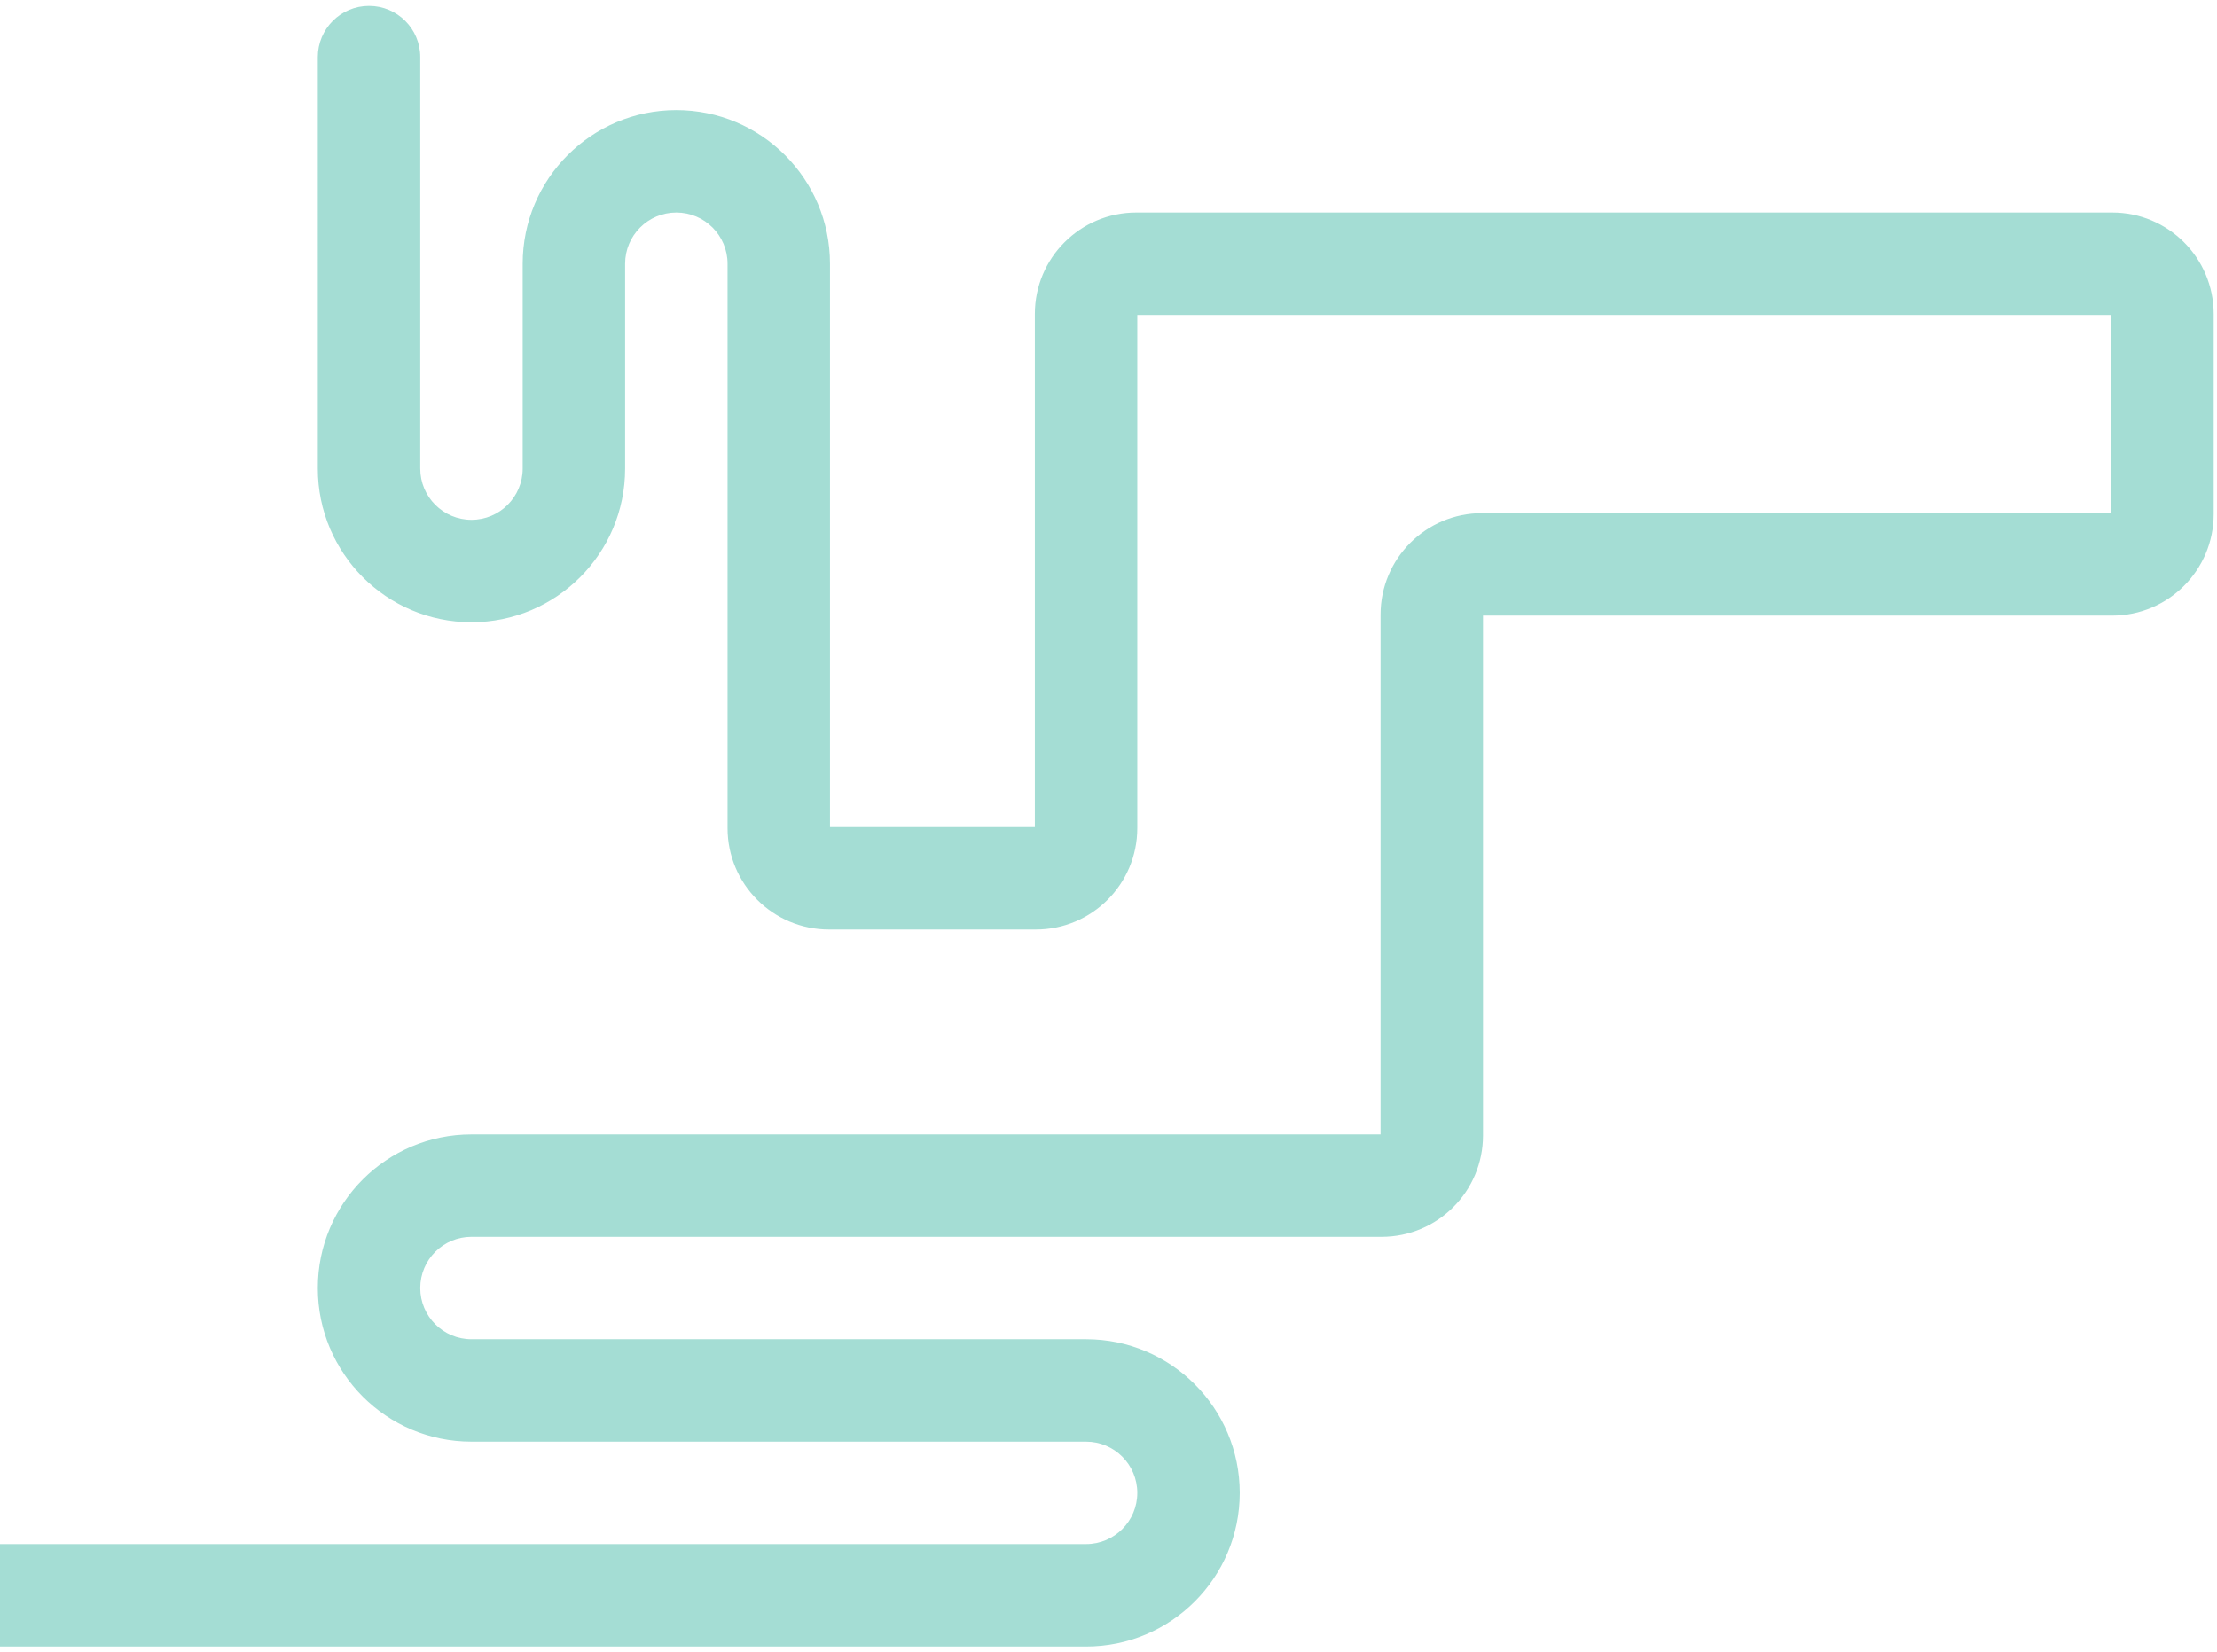 <svg width="306" height="228" viewBox="0 0 306 228" fill="none" xmlns="http://www.w3.org/2000/svg">
<path d="M58.005 64.682L58.004 7.882C58.004 3.977 54.839 0.812 50.935 0.812C47.031 0.812 43.865 3.978 43.865 7.882L43.866 64.683C43.866 76.395 53.361 85.89 65.074 85.89C76.786 85.89 86.281 76.395 86.281 64.682V36.405C86.281 32.501 89.446 29.336 93.35 29.336C97.255 29.336 100.42 32.501 100.42 36.405V114.306C100.42 122.038 106.688 128.306 114.42 128.306H142.974C150.706 128.306 156.974 122.038 156.974 114.306V43.474H291.402V70.833H204.553C196.821 70.833 190.553 77.101 190.553 84.833V156.583H65.074C53.361 156.583 43.866 166.078 43.866 177.791C43.866 189.503 53.361 198.998 65.074 198.998H149.905C153.809 198.998 156.974 202.163 156.974 206.068C156.974 209.972 153.809 213.137 149.905 213.137H0V227.276H149.905C161.618 227.276 171.113 217.781 171.113 206.068C171.113 194.355 161.618 184.86 149.905 184.86H65.074C61.17 184.86 58.005 181.695 58.005 177.791C58.005 173.886 61.17 170.721 65.074 170.721L190.692 170.722C198.424 170.722 204.692 164.454 204.692 156.722V84.972H291.542C299.274 84.972 305.542 78.704 305.542 70.972V43.336C305.542 35.604 299.274 29.336 291.542 29.336H156.836C149.104 29.336 142.836 35.604 142.836 43.336V114.167H114.559V36.405C114.559 24.692 105.064 15.197 93.351 15.197C81.638 15.197 72.143 24.692 72.143 36.405V64.682C72.143 68.586 68.978 71.751 65.074 71.751C61.17 71.751 58.005 68.587 58.005 64.682Z" fill="#A4DDD4"/>
</svg>

